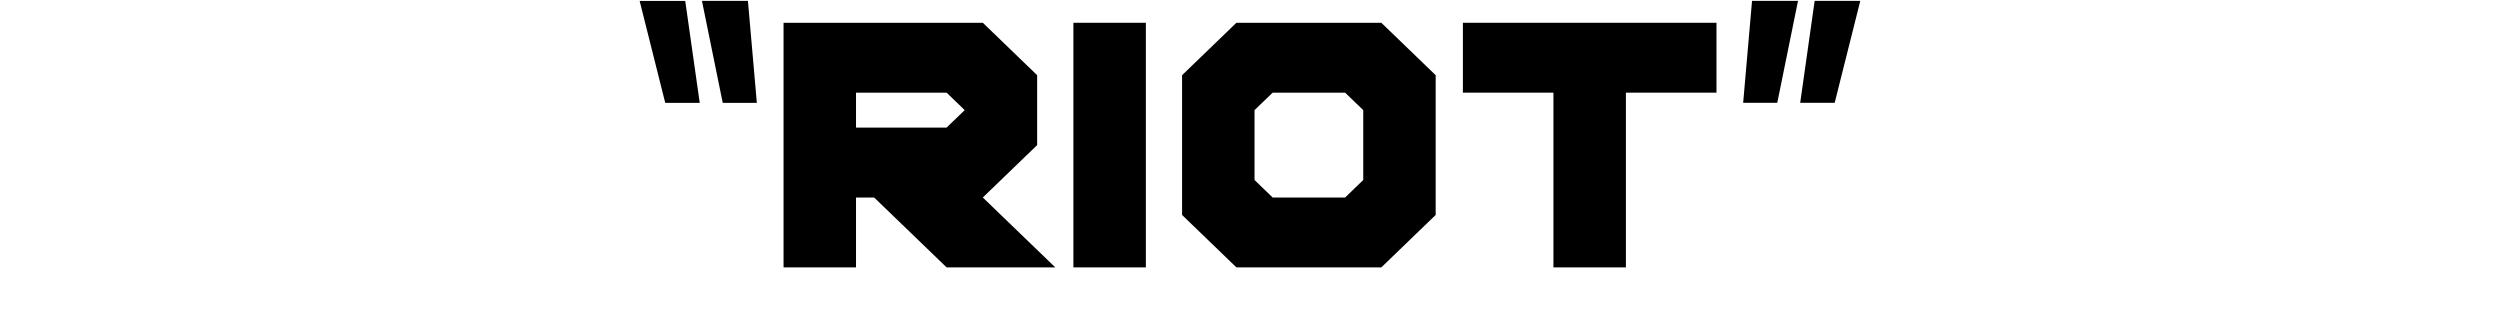<?xml version="1.0" encoding="iso-8859-1"?>
<!-- Generator: Adobe Illustrator 19.0.0, SVG Export Plug-In . SVG Version: 6.00 Build 0)  -->
<svg version="1.1" xmlns="http://www.w3.org/2000/svg" xmlns:xlink="http://www.w3.org/1999/xlink" x="0px" y="0px"
	 viewBox="0 0 64 8" style="enable-background:new 0 0 64 8;" xml:space="preserve">
<g id="Layer_3_copy_12">
	<g id="XMLID_326_">
		<path id="XMLID_327_" d="M17.913,2.633H17.03l-0.655-2.609h1.167L17.913,2.633z M19.375,2.633h-0.873L17.97,0.023h1.177
			L19.375,2.633z"/>
		<path id="XMLID_330_" d="M26.551,1.925v1.789L25.16,5.056l1.855,1.789h-2.782l-1.855-1.789h-0.464v1.789h-1.855V0.583h5.101
			L26.551,1.925z M24.696,2.819l-0.463-0.447h-2.319v0.894h2.319L24.696,2.819z"/>
		<path id="XMLID_333_" d="M29.334,6.845h-1.855V0.583h1.855V6.845z"/>
		<path id="XMLID_335_" d="M30.261,5.503V1.925l1.391-1.342h3.71l1.391,1.342v3.578l-1.391,1.342h-3.71L30.261,5.503z M32.116,2.819
			v1.789l0.464,0.448h1.855l0.464-0.448V2.819l-0.464-0.447H32.58L32.116,2.819z"/>
		<path id="XMLID_338_" d="M41.623,2.372v4.473h-1.855V2.372h-2.318V0.583h6.492v1.789H41.623z"/>
		<path id="XMLID_340_" d="M44.852,0.023h1.177l-0.531,2.609h-0.873L44.852,0.023z M46.455,0.023h1.168l-0.655,2.609h-0.883
			L46.455,0.023z"/>
	</g>
</g>
<g id="Layer_1">
</g>
</svg>
